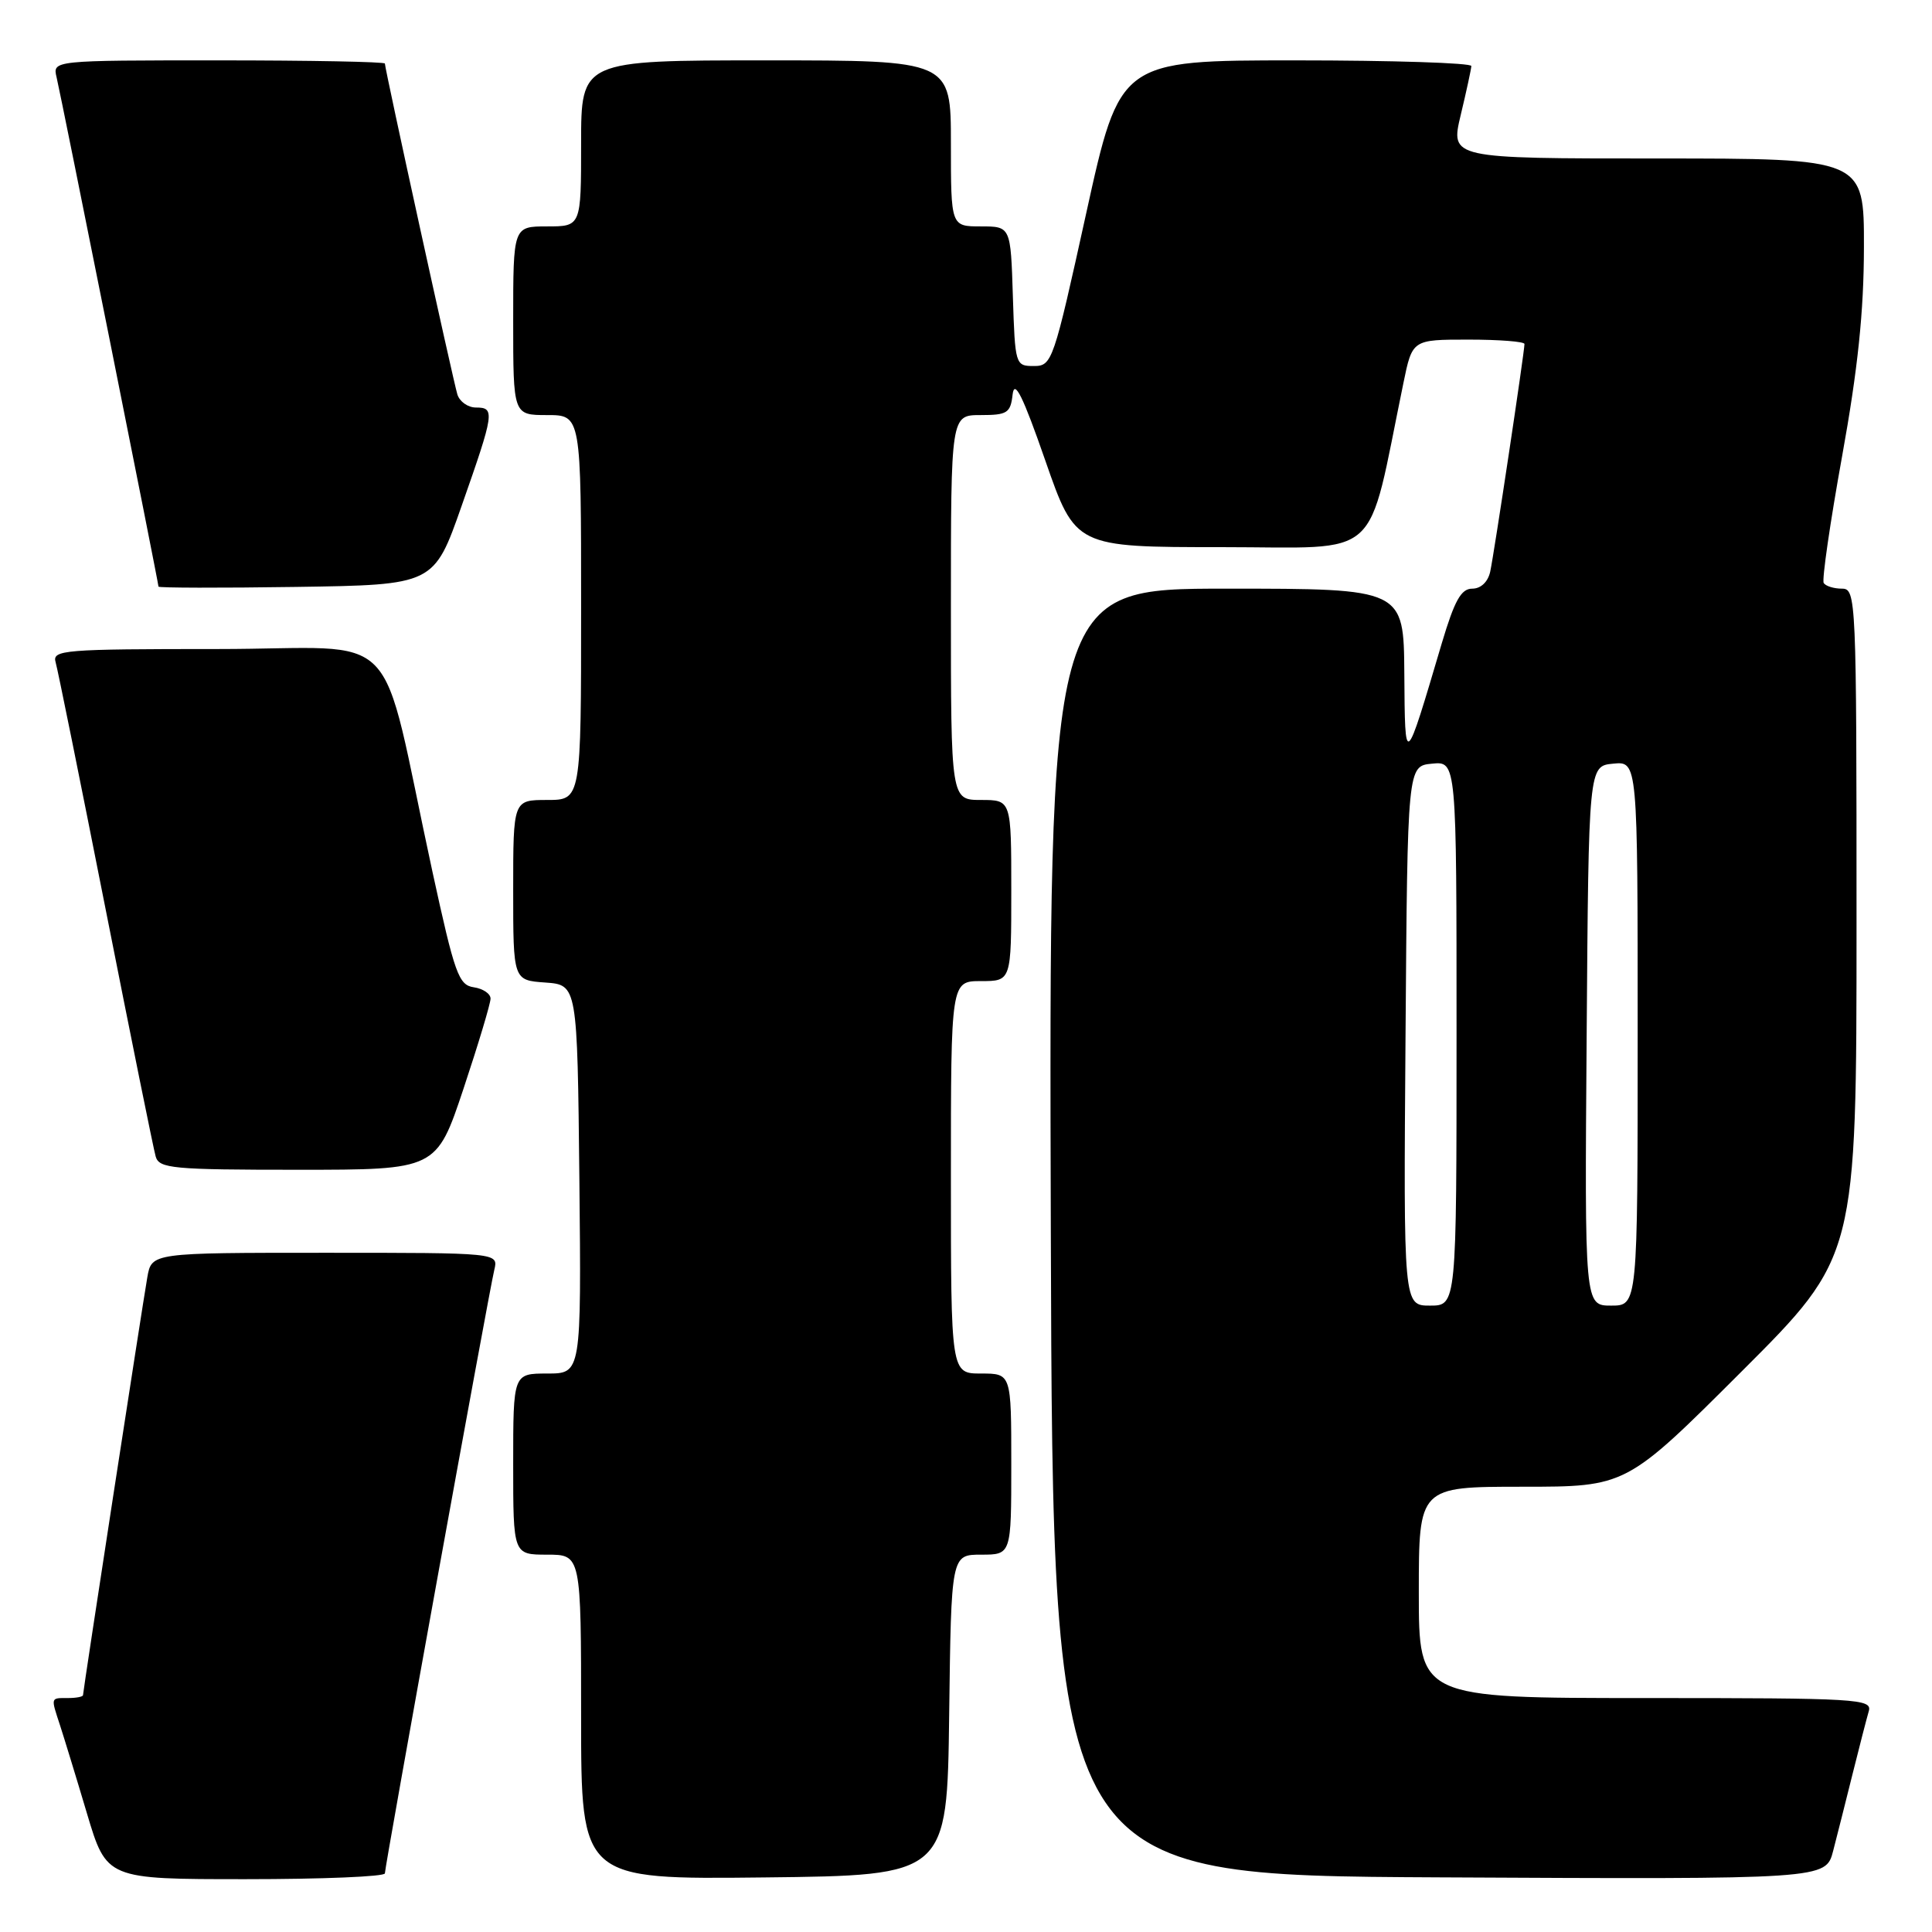 <?xml version="1.0" encoding="UTF-8" standalone="no"?>
<!DOCTYPE svg PUBLIC "-//W3C//DTD SVG 1.1//EN" "http://www.w3.org/Graphics/SVG/1.1/DTD/svg11.dtd" >
<svg xmlns="http://www.w3.org/2000/svg" xmlns:xlink="http://www.w3.org/1999/xlink" version="1.1" viewBox="0 0 256 256">
 <g >
 <path fill="currentColor"
d=" M 51.00 248.23 C 51.00 247.26 64.77 171.26 65.50 168.25 C 66.04 166.00 66.04 166.00 43.06 166.00 C 20.09 166.00 20.09 166.00 19.52 169.25 C 18.82 173.27 11.00 224.08 11.00 224.61 C 11.00 224.83 10.10 225.00 9.00 225.00 C 6.68 225.00 6.72 224.85 7.95 228.60 C 8.47 230.20 10.08 235.44 11.51 240.25 C 14.12 249.00 14.12 249.00 32.56 249.00 C 42.70 249.00 51.00 248.66 51.00 248.23 Z  M 125.77 227.25 C 126.04 206.00 126.04 206.00 130.02 206.00 C 134.00 206.00 134.00 206.00 134.00 194.00 C 134.00 182.00 134.00 182.00 130.00 182.00 C 126.00 182.00 126.00 182.00 126.00 156.00 C 126.00 130.00 126.00 130.00 130.00 130.00 C 134.00 130.00 134.00 130.00 134.00 118.00 C 134.00 106.00 134.00 106.00 130.00 106.00 C 126.00 106.00 126.00 106.00 126.00 80.50 C 126.00 55.00 126.00 55.00 129.93 55.00 C 133.48 55.00 133.90 54.73 134.18 52.25 C 134.42 50.22 135.55 52.51 138.50 61.00 C 142.50 72.50 142.50 72.50 161.92 72.50 C 183.47 72.50 181.01 74.73 185.96 50.75 C 187.14 45.00 187.14 45.00 194.57 45.00 C 198.66 45.00 202.00 45.26 202.00 45.58 C 202.00 46.64 197.96 73.48 197.46 75.75 C 197.16 77.11 196.22 78.00 195.08 78.00 C 193.60 78.00 192.73 79.58 191.04 85.25 C 186.12 101.87 186.17 101.83 186.08 89.25 C 186.00 78.00 186.00 78.00 162.49 78.00 C 138.99 78.00 138.99 78.00 139.24 163.25 C 139.50 248.50 139.50 248.50 190.71 248.76 C 241.92 249.02 241.92 249.02 242.90 245.26 C 243.44 243.19 244.60 238.57 245.49 235.00 C 246.38 231.43 247.34 227.71 247.62 226.75 C 248.10 225.11 246.23 225.00 218.07 225.00 C 188.00 225.00 188.00 225.00 188.00 211.00 C 188.00 197.00 188.00 197.00 201.74 197.00 C 215.48 197.00 215.48 197.00 230.74 181.76 C 246.00 166.52 246.00 166.52 246.00 122.26 C 246.00 79.12 245.95 78.00 244.06 78.00 C 242.99 78.00 241.91 77.66 241.65 77.25 C 241.40 76.84 242.49 69.30 244.08 60.50 C 246.18 48.88 246.97 41.28 246.98 32.75 C 247.00 21.00 247.00 21.00 219.59 21.00 C 192.18 21.00 192.18 21.00 193.55 15.25 C 194.31 12.09 194.94 9.16 194.96 8.75 C 194.98 8.34 184.51 8.00 171.70 8.00 C 148.39 8.00 148.39 8.00 143.93 28.25 C 139.59 47.96 139.41 48.50 136.99 48.50 C 134.54 48.50 134.50 48.36 134.21 39.25 C 133.92 30.00 133.92 30.00 129.96 30.00 C 126.00 30.00 126.00 30.00 126.00 19.00 C 126.00 8.00 126.00 8.00 101.50 8.00 C 77.00 8.00 77.00 8.00 77.00 19.00 C 77.00 30.00 77.00 30.00 72.50 30.00 C 68.00 30.00 68.00 30.00 68.00 42.50 C 68.00 55.00 68.00 55.00 72.50 55.00 C 77.00 55.00 77.00 55.00 77.00 80.50 C 77.00 106.00 77.00 106.00 72.50 106.00 C 68.00 106.00 68.00 106.00 68.00 117.94 C 68.00 129.89 68.00 129.89 72.25 130.19 C 76.50 130.50 76.50 130.50 76.77 156.25 C 77.03 182.00 77.03 182.00 72.52 182.00 C 68.00 182.00 68.00 182.00 68.00 194.00 C 68.00 206.00 68.00 206.00 72.50 206.00 C 77.00 206.00 77.00 206.00 77.00 227.52 C 77.00 249.04 77.00 249.04 101.25 248.77 C 125.50 248.50 125.50 248.50 125.77 227.25 Z  M 61.42 144.25 C 63.39 138.33 65.00 132.97 65.00 132.32 C 65.00 131.67 64.00 131.00 62.78 130.82 C 60.77 130.53 60.25 129.05 57.30 115.50 C 50.05 82.08 53.83 86.00 28.86 86.00 C 8.39 86.00 6.90 86.12 7.37 87.75 C 7.65 88.71 10.63 103.45 14.00 120.50 C 17.37 137.55 20.35 152.29 20.63 153.25 C 21.09 154.83 22.87 155.00 39.48 155.00 C 57.83 155.00 57.83 155.00 61.42 144.25 Z  M 61.18 67.00 C 65.51 54.67 65.61 54.00 63.07 54.00 C 62.00 54.00 60.89 53.21 60.60 52.25 C 60.04 50.41 51.00 9.16 51.00 8.42 C 51.00 8.19 41.09 8.00 28.98 8.00 C 6.96 8.00 6.96 8.00 7.50 10.25 C 8.11 12.79 21.00 77.24 21.00 77.73 C 21.00 77.90 29.21 77.92 39.25 77.77 C 57.50 77.50 57.50 77.50 61.18 67.00 Z  M 186.24 137.25 C 186.50 101.50 186.50 101.50 189.75 101.19 C 193.00 100.87 193.00 100.87 193.00 136.94 C 193.00 173.00 193.00 173.00 189.49 173.00 C 185.97 173.00 185.97 173.00 186.24 137.25 Z  M 210.24 137.25 C 210.50 101.50 210.50 101.50 213.75 101.19 C 217.00 100.87 217.00 100.87 217.00 136.94 C 217.00 173.00 217.00 173.00 213.49 173.00 C 209.97 173.00 209.97 173.00 210.24 137.25 Z "/>
</g>
</svg>